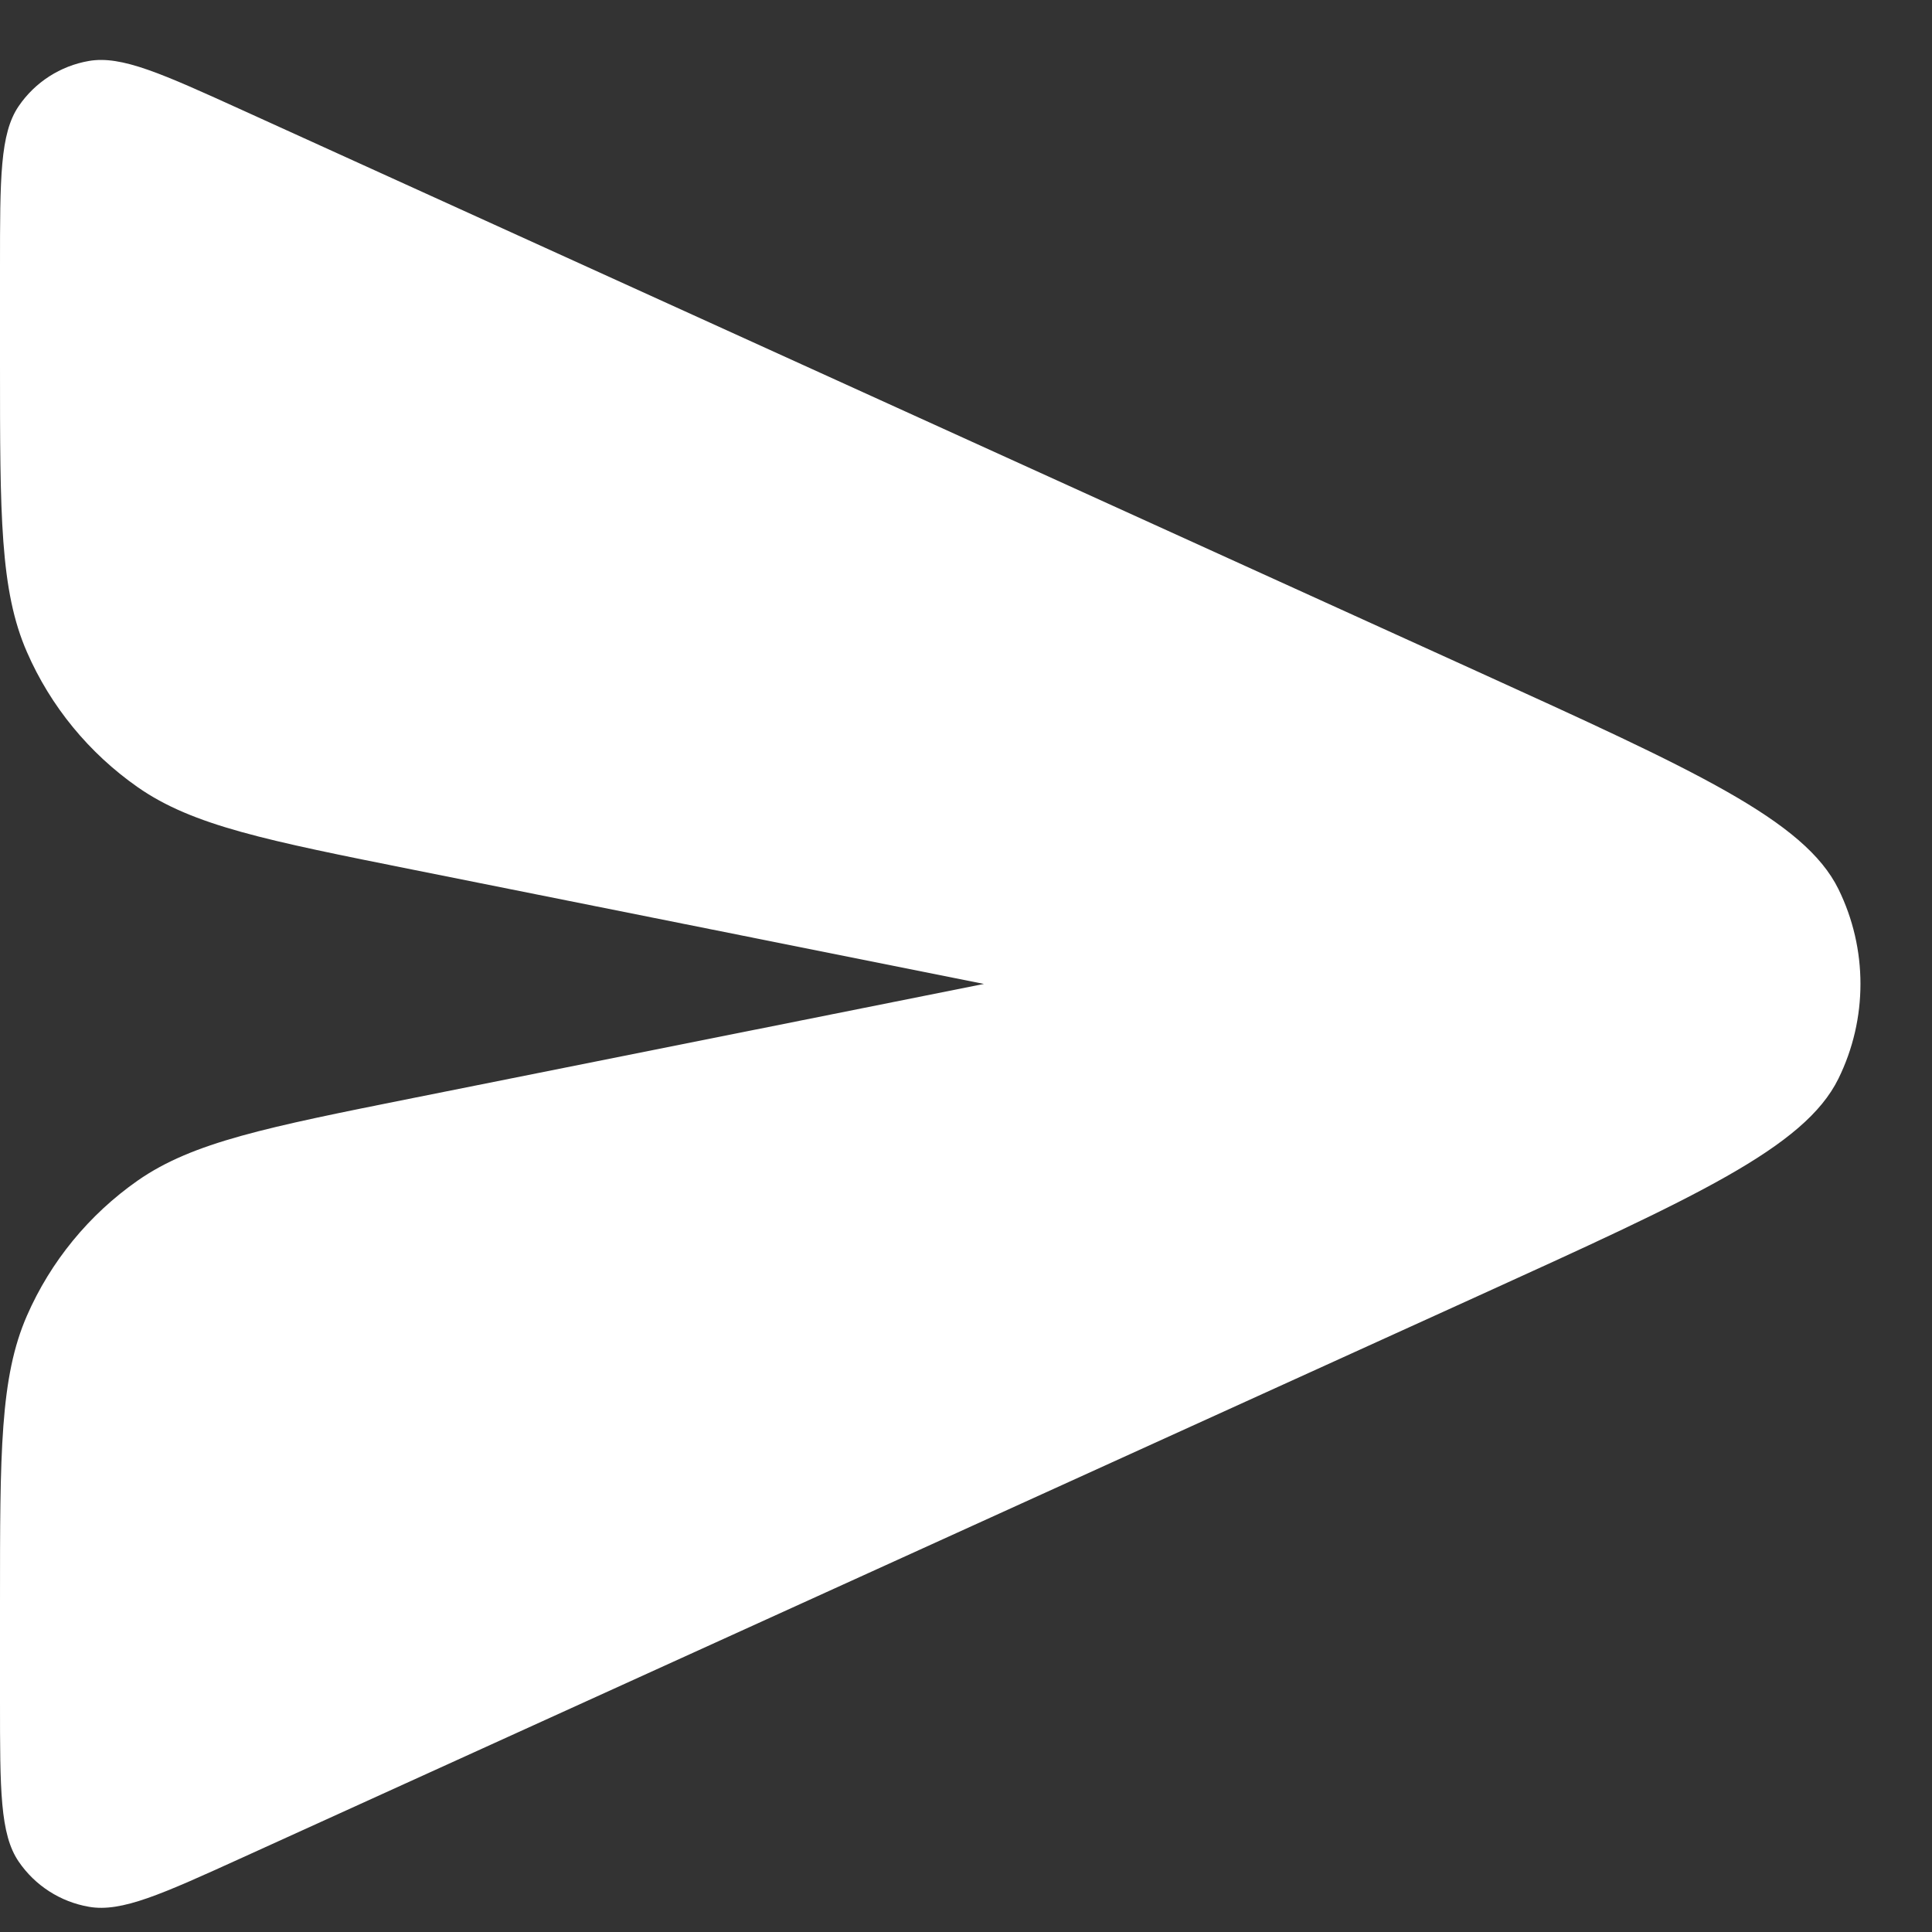 <svg width="18" height="18" viewBox="0 0 18 18" fill="none" xmlns="http://www.w3.org/2000/svg">
<rect x="0" y="0" width="18" height="18" fill="#333333" stroke="none"/>
<path fill-rule="evenodd" clip-rule="evenodd" d="M0 2.485C0 1.658 0 1.244 0.174 0.989C0.326 0.766 0.562 0.614 0.828 0.568C1.133 0.515 1.509 0.686 2.262 1.028L13.758 6.253C15.794 7.179 16.812 7.642 17.128 8.283C17.402 8.84 17.402 9.493 17.128 10.05C16.812 10.692 15.794 11.154 13.758 12.08L2.262 17.305C1.509 17.647 1.133 17.819 0.828 17.765C0.562 17.719 0.326 17.567 0.174 17.344C0 17.089 0 16.676 0 15.848V14.935C0 13.533 0 12.832 0.251 12.258C0.472 11.752 0.83 11.316 1.283 10.999C1.797 10.641 2.484 10.503 3.859 10.228L9.167 9.167L3.859 8.105C2.484 7.83 1.797 7.693 1.283 7.334C0.83 7.017 0.472 6.582 0.251 6.075C0 5.501 0 4.8 0 3.398V2.485Z" fill="white"/>
</svg>
